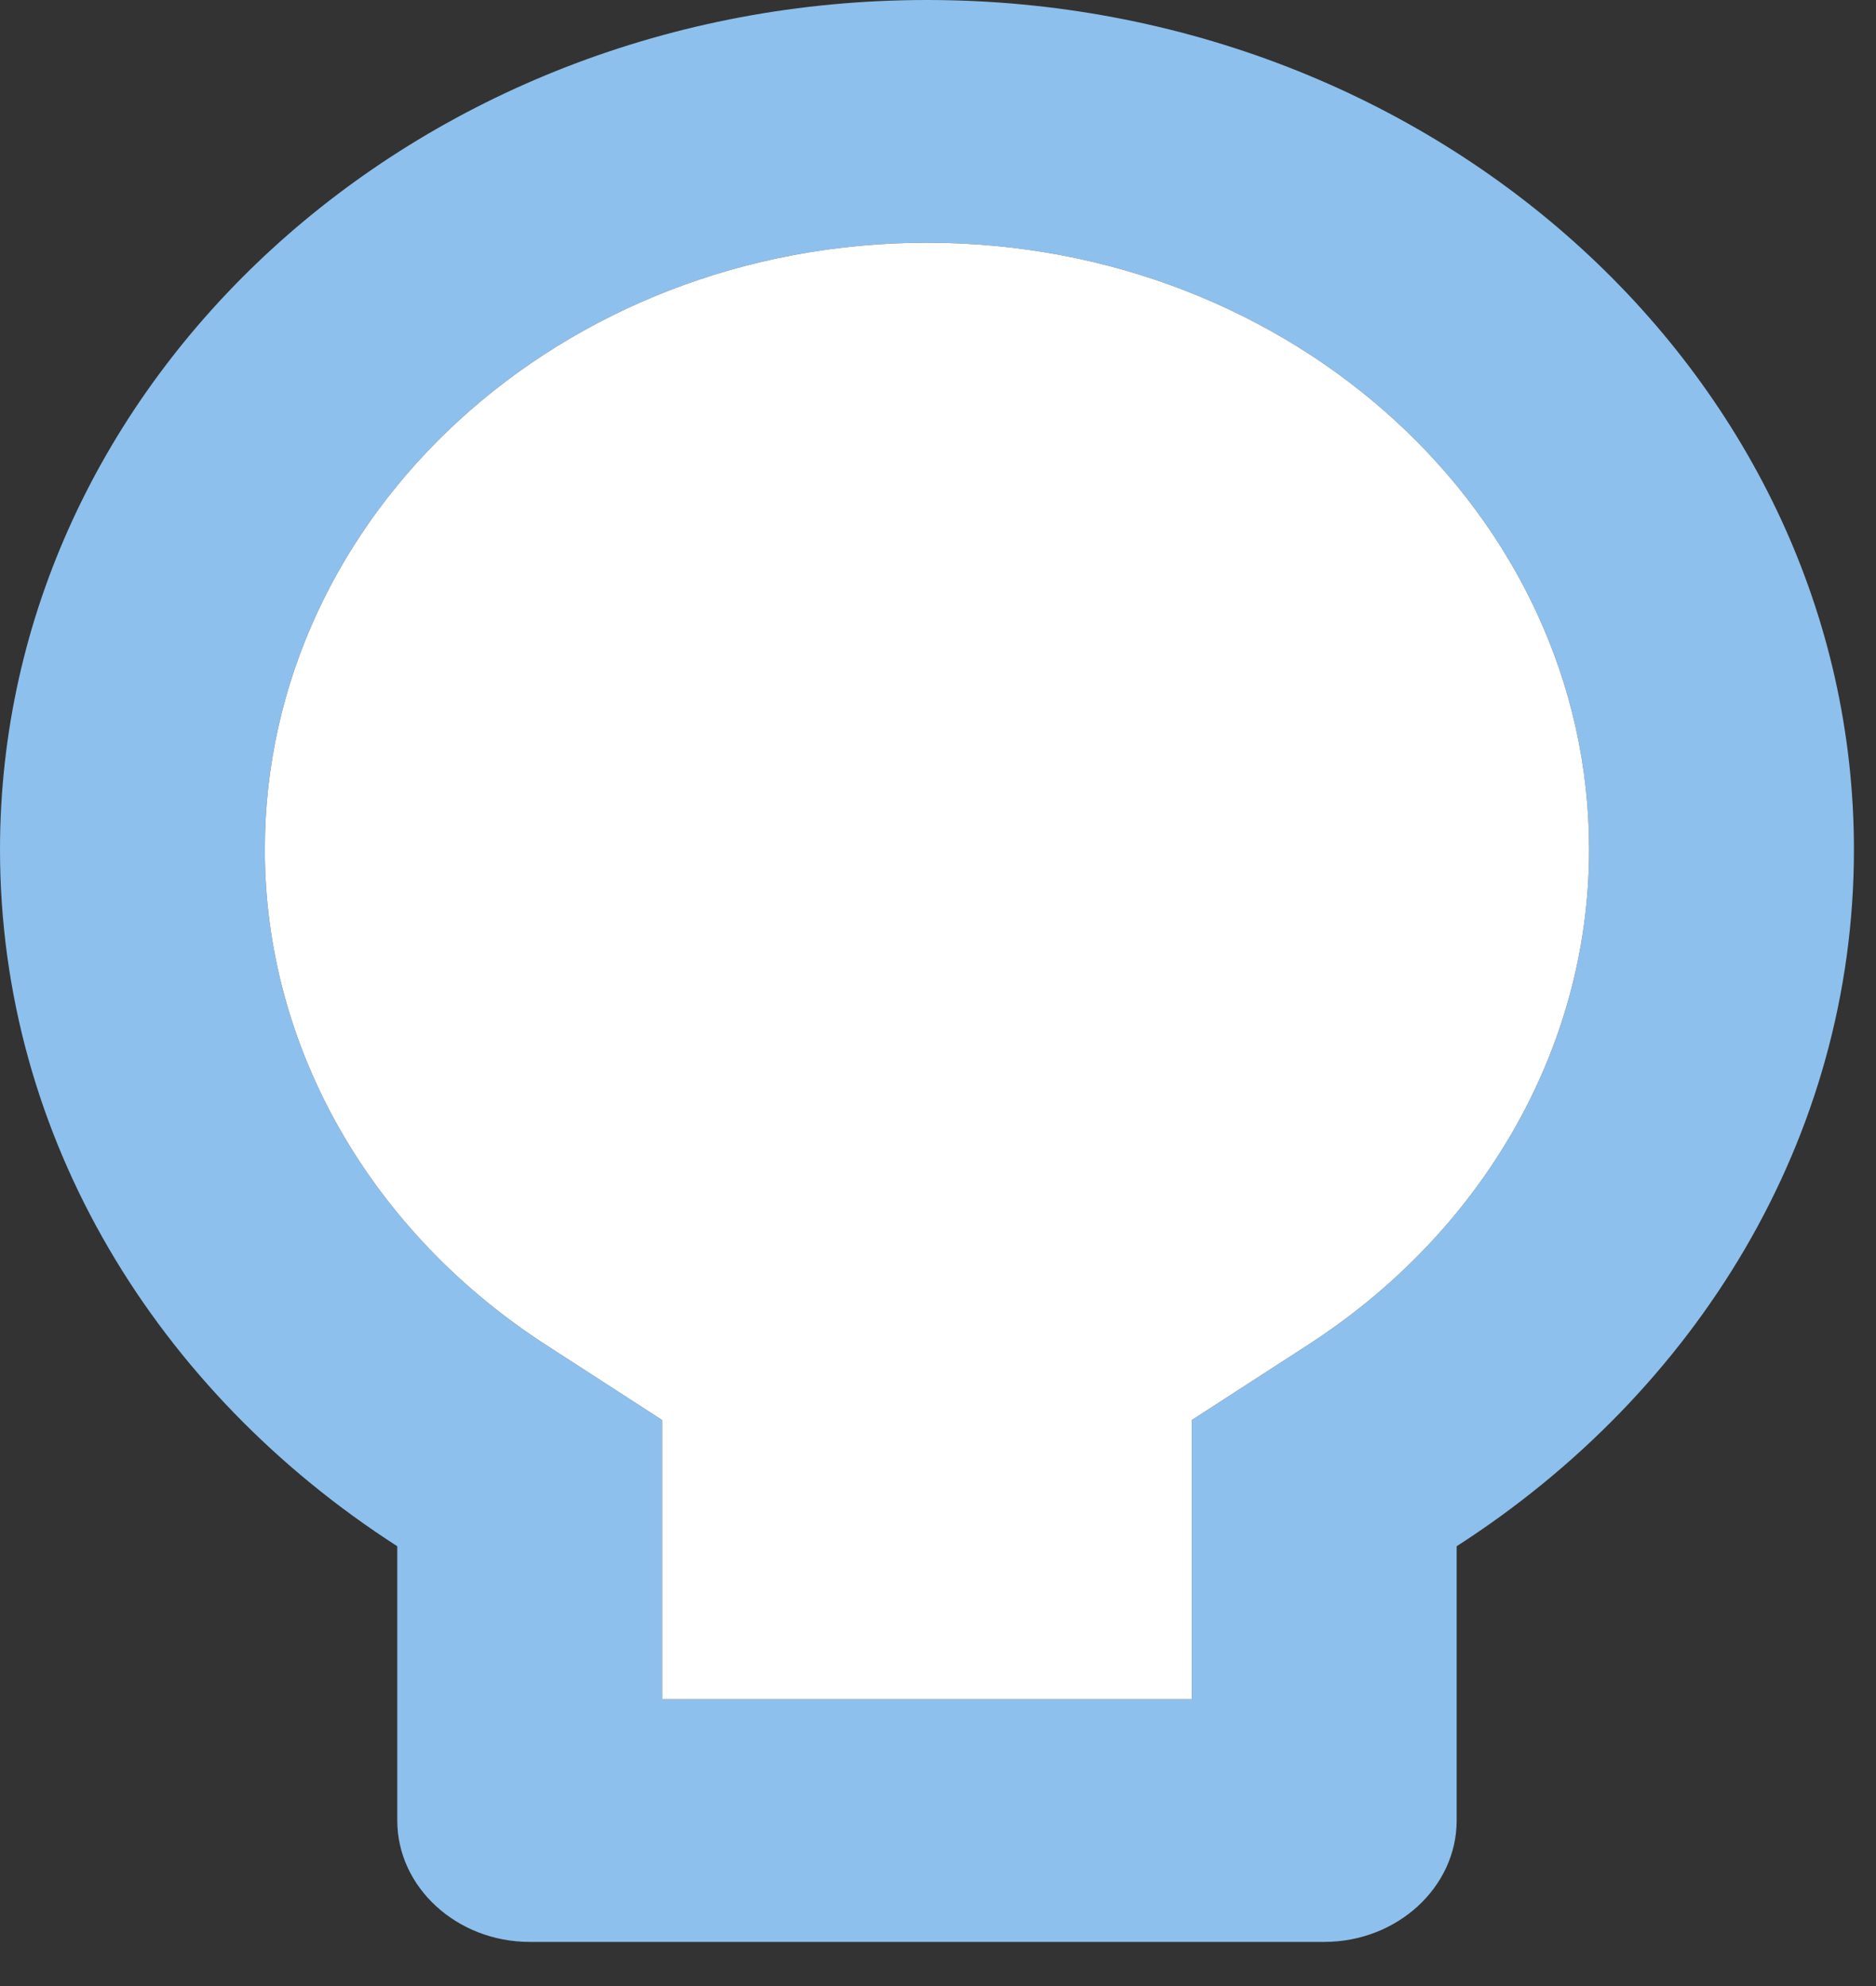 <svg width="17" height="18" viewBox="0 0 17 18" fill="none" xmlns="http://www.w3.org/2000/svg">
<rect x="0" y="0" width="17" height="18" fill="#333333" stroke="none"/>
<path d="M8.4 0C3.768 0 0 3.454 0 7.7C0 10.318 1.428 12.617 3.6 14.014V16.5C3.6 17.105 4.14 17.6 4.8 17.6H12C12.66 17.6 13.2 17.105 13.2 16.5V14.014C15.372 12.617 16.8 10.318 16.8 7.7C16.8 3.454 13.032 0 8.4 0ZM11.82 12.21L10.8 12.87V15.4H6V12.87L4.98 12.21C3.36 11.176 2.4 9.493 2.4 7.7C2.4 4.664 5.088 2.2 8.4 2.2C11.712 2.2 14.4 4.664 14.4 7.7C14.4 9.493 13.44 11.176 11.82 12.21Z" fill="#8DC0EC"/>
<path d="M11.82 12.21L10.8 12.87V15.4H6V12.87L4.98 12.21C3.36 11.176 2.4 9.493 2.4 7.7C2.4 4.664 5.088 2.2 8.4 2.2C11.712 2.2 14.4 4.664 14.4 7.7C14.4 9.493 13.44 11.176 11.82 12.21Z" fill="white"/>
</svg>
